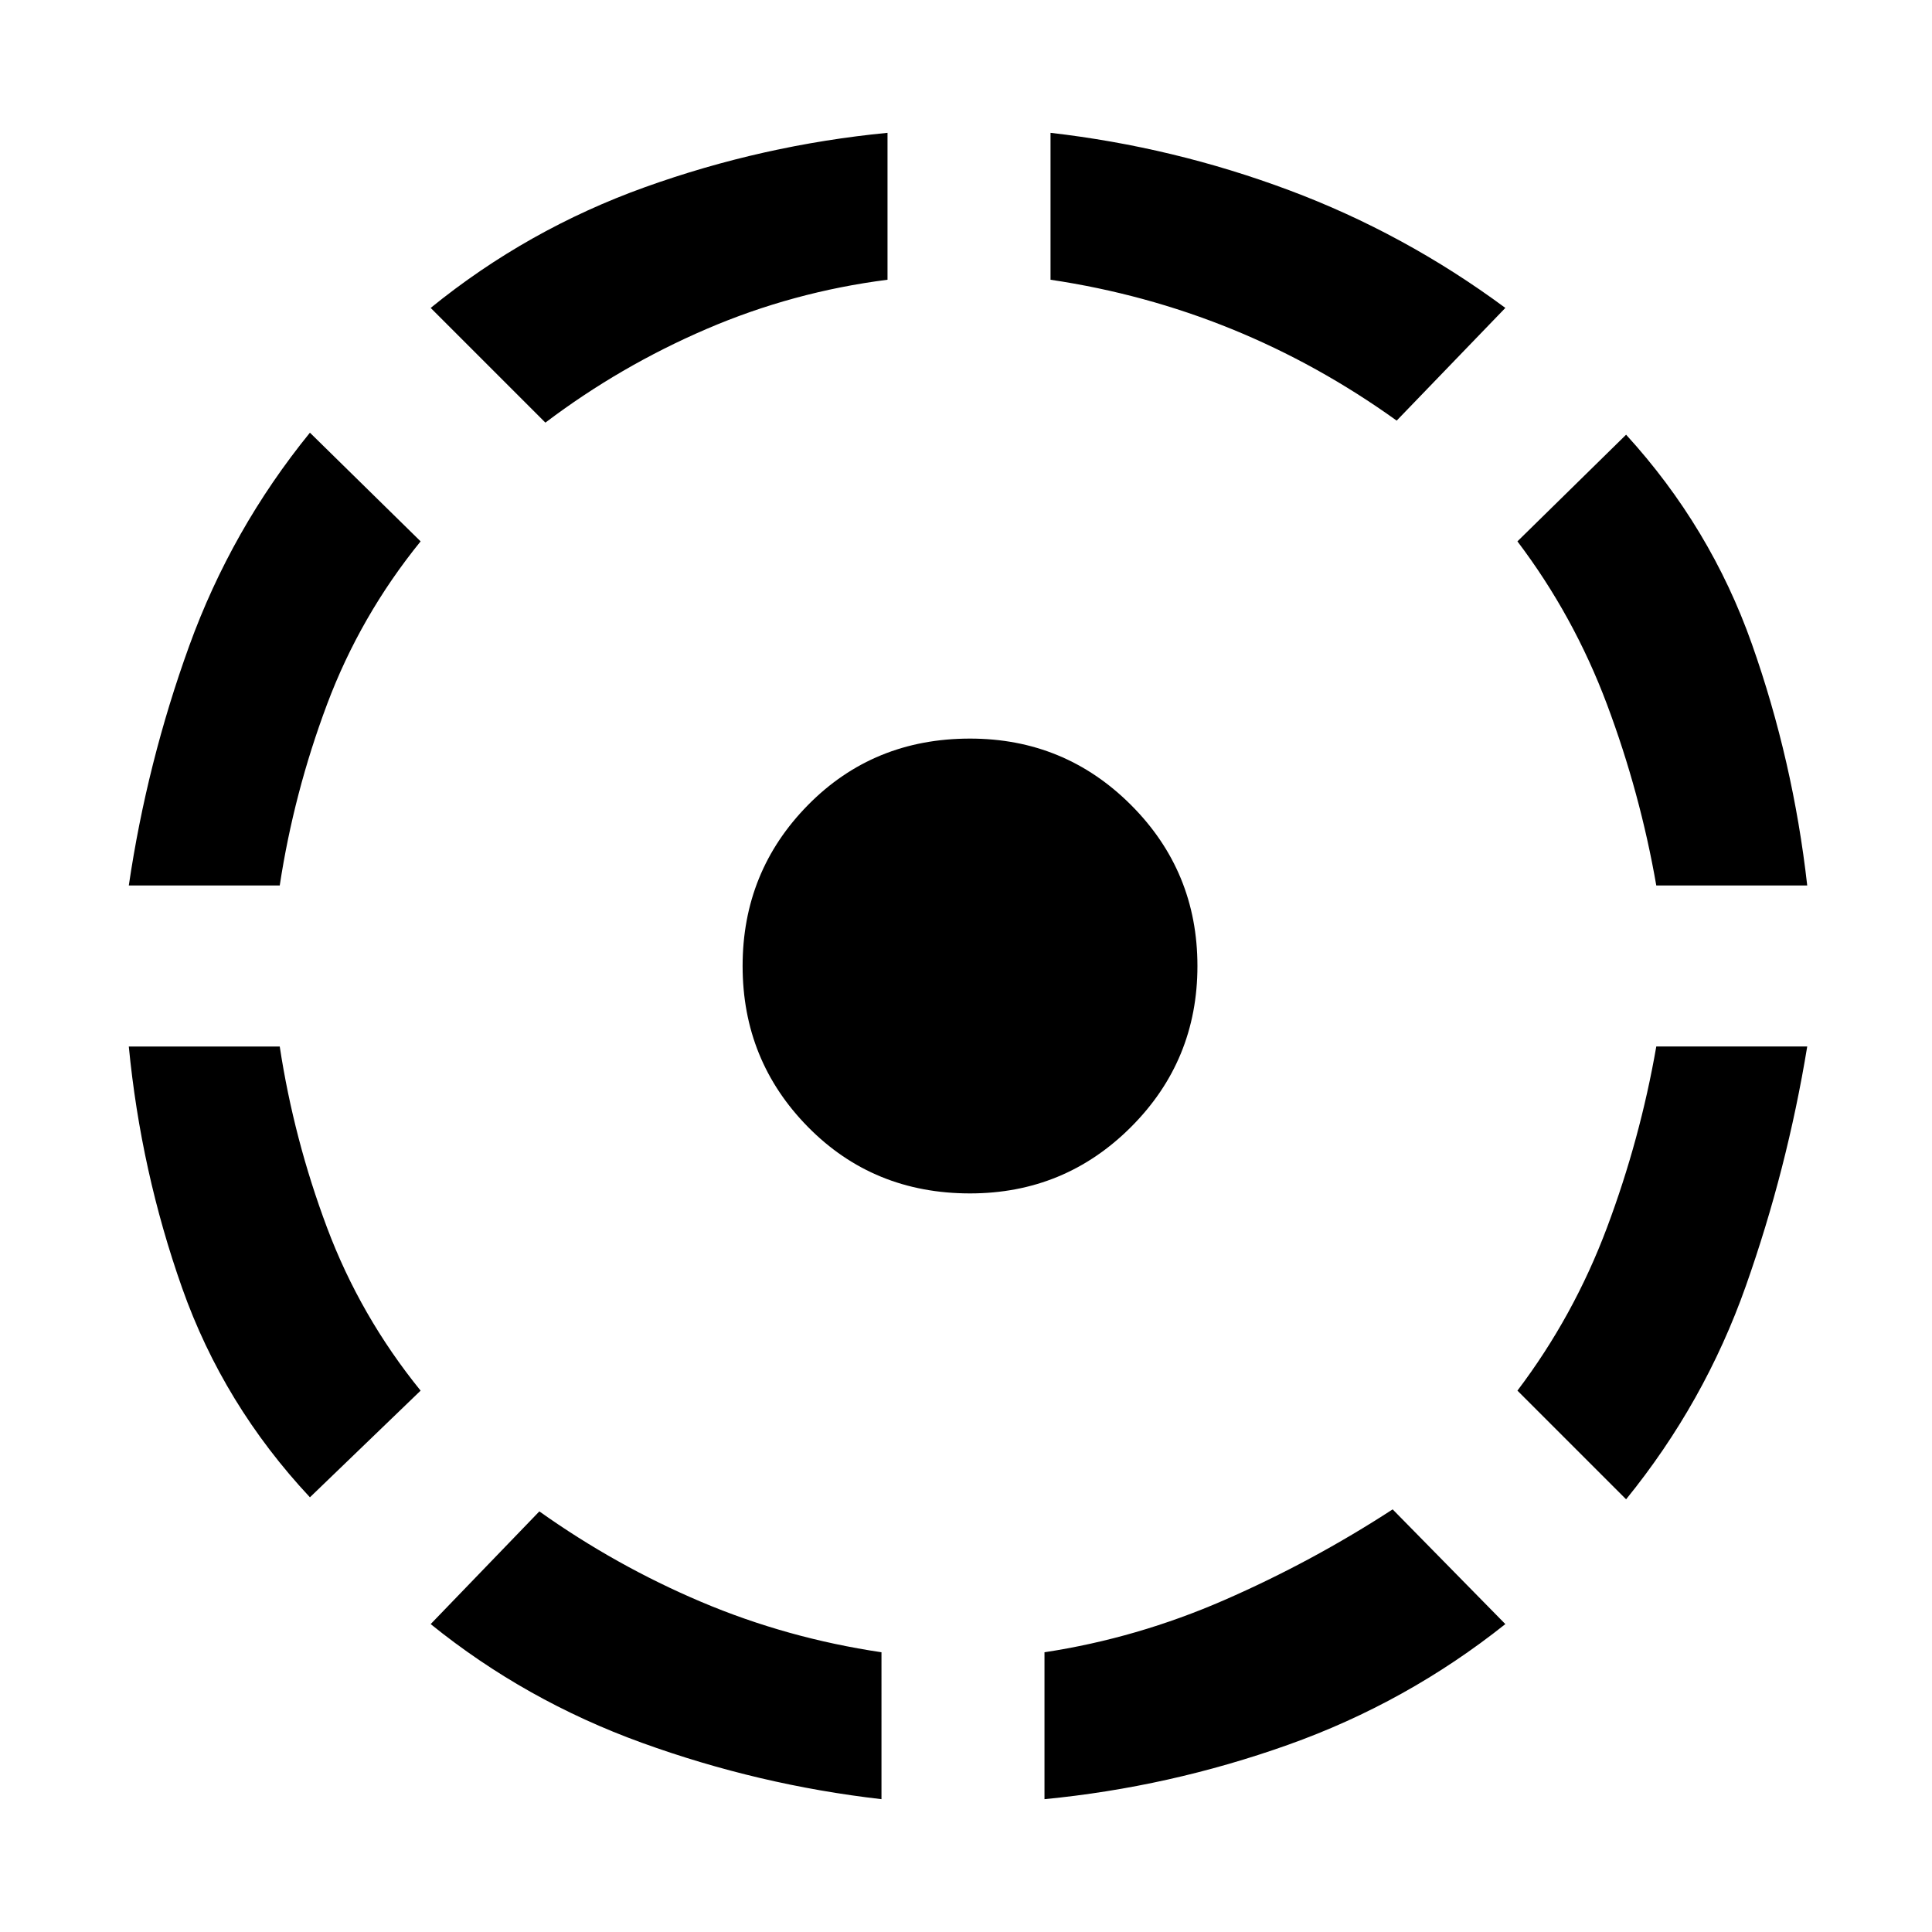 <svg xmlns="http://www.w3.org/2000/svg" height="48" width="48"><path d="M7.7 37.2Q5.55 34.9 4.525 32 3.5 29.1 3.2 26h3.75q.35 2.3 1.175 4.5.825 2.2 2.325 4.05ZM3.2 22q.45-3.05 1.5-5.95 1.05-2.9 3-5.3l2.75 2.7q-1.5 1.85-2.325 4.05Q7.3 19.7 6.95 22Zm18.7 22.7q-3.05-.35-5.95-1.4-2.9-1.05-5.25-2.95l2.7-2.8q1.9 1.35 4.025 2.25 2.125.9 4.475 1.25Zm-8.35-34.2L10.7 7.65q2.4-1.95 5.325-3Q18.95 3.6 22.05 3.3v3.65q-2.35.3-4.5 1.225t-4 2.325ZM24.1 29.65q-2.4 0-4.025-1.65-1.625-1.65-1.625-4t1.625-4q1.625-1.65 4.025-1.65 2.35 0 4 1.65t1.65 4q0 2.35-1.65 4t-4 1.65Zm1.85 15.05v-3.65q2.3-.35 4.475-1.3Q32.6 38.8 34.6 37.5l2.8 2.85q-2.45 1.95-5.4 3t-6.05 1.35Zm8.75-34.25q-1.95-1.4-4.1-2.275-2.15-.875-4.5-1.225V3.3q3.05.35 5.925 1.425Q34.9 5.8 37.4 7.65Zm5.7 26.8-2.7-2.7q1.4-1.85 2.225-4.05.825-2.2 1.225-4.5h3.75q-.5 3.05-1.525 5.95-1.025 2.9-2.975 5.3ZM41.15 22q-.4-2.3-1.225-4.5-.825-2.2-2.225-4.05l2.7-2.65q2.1 2.3 3.125 5.2 1.025 2.9 1.375 6Z"/></svg>